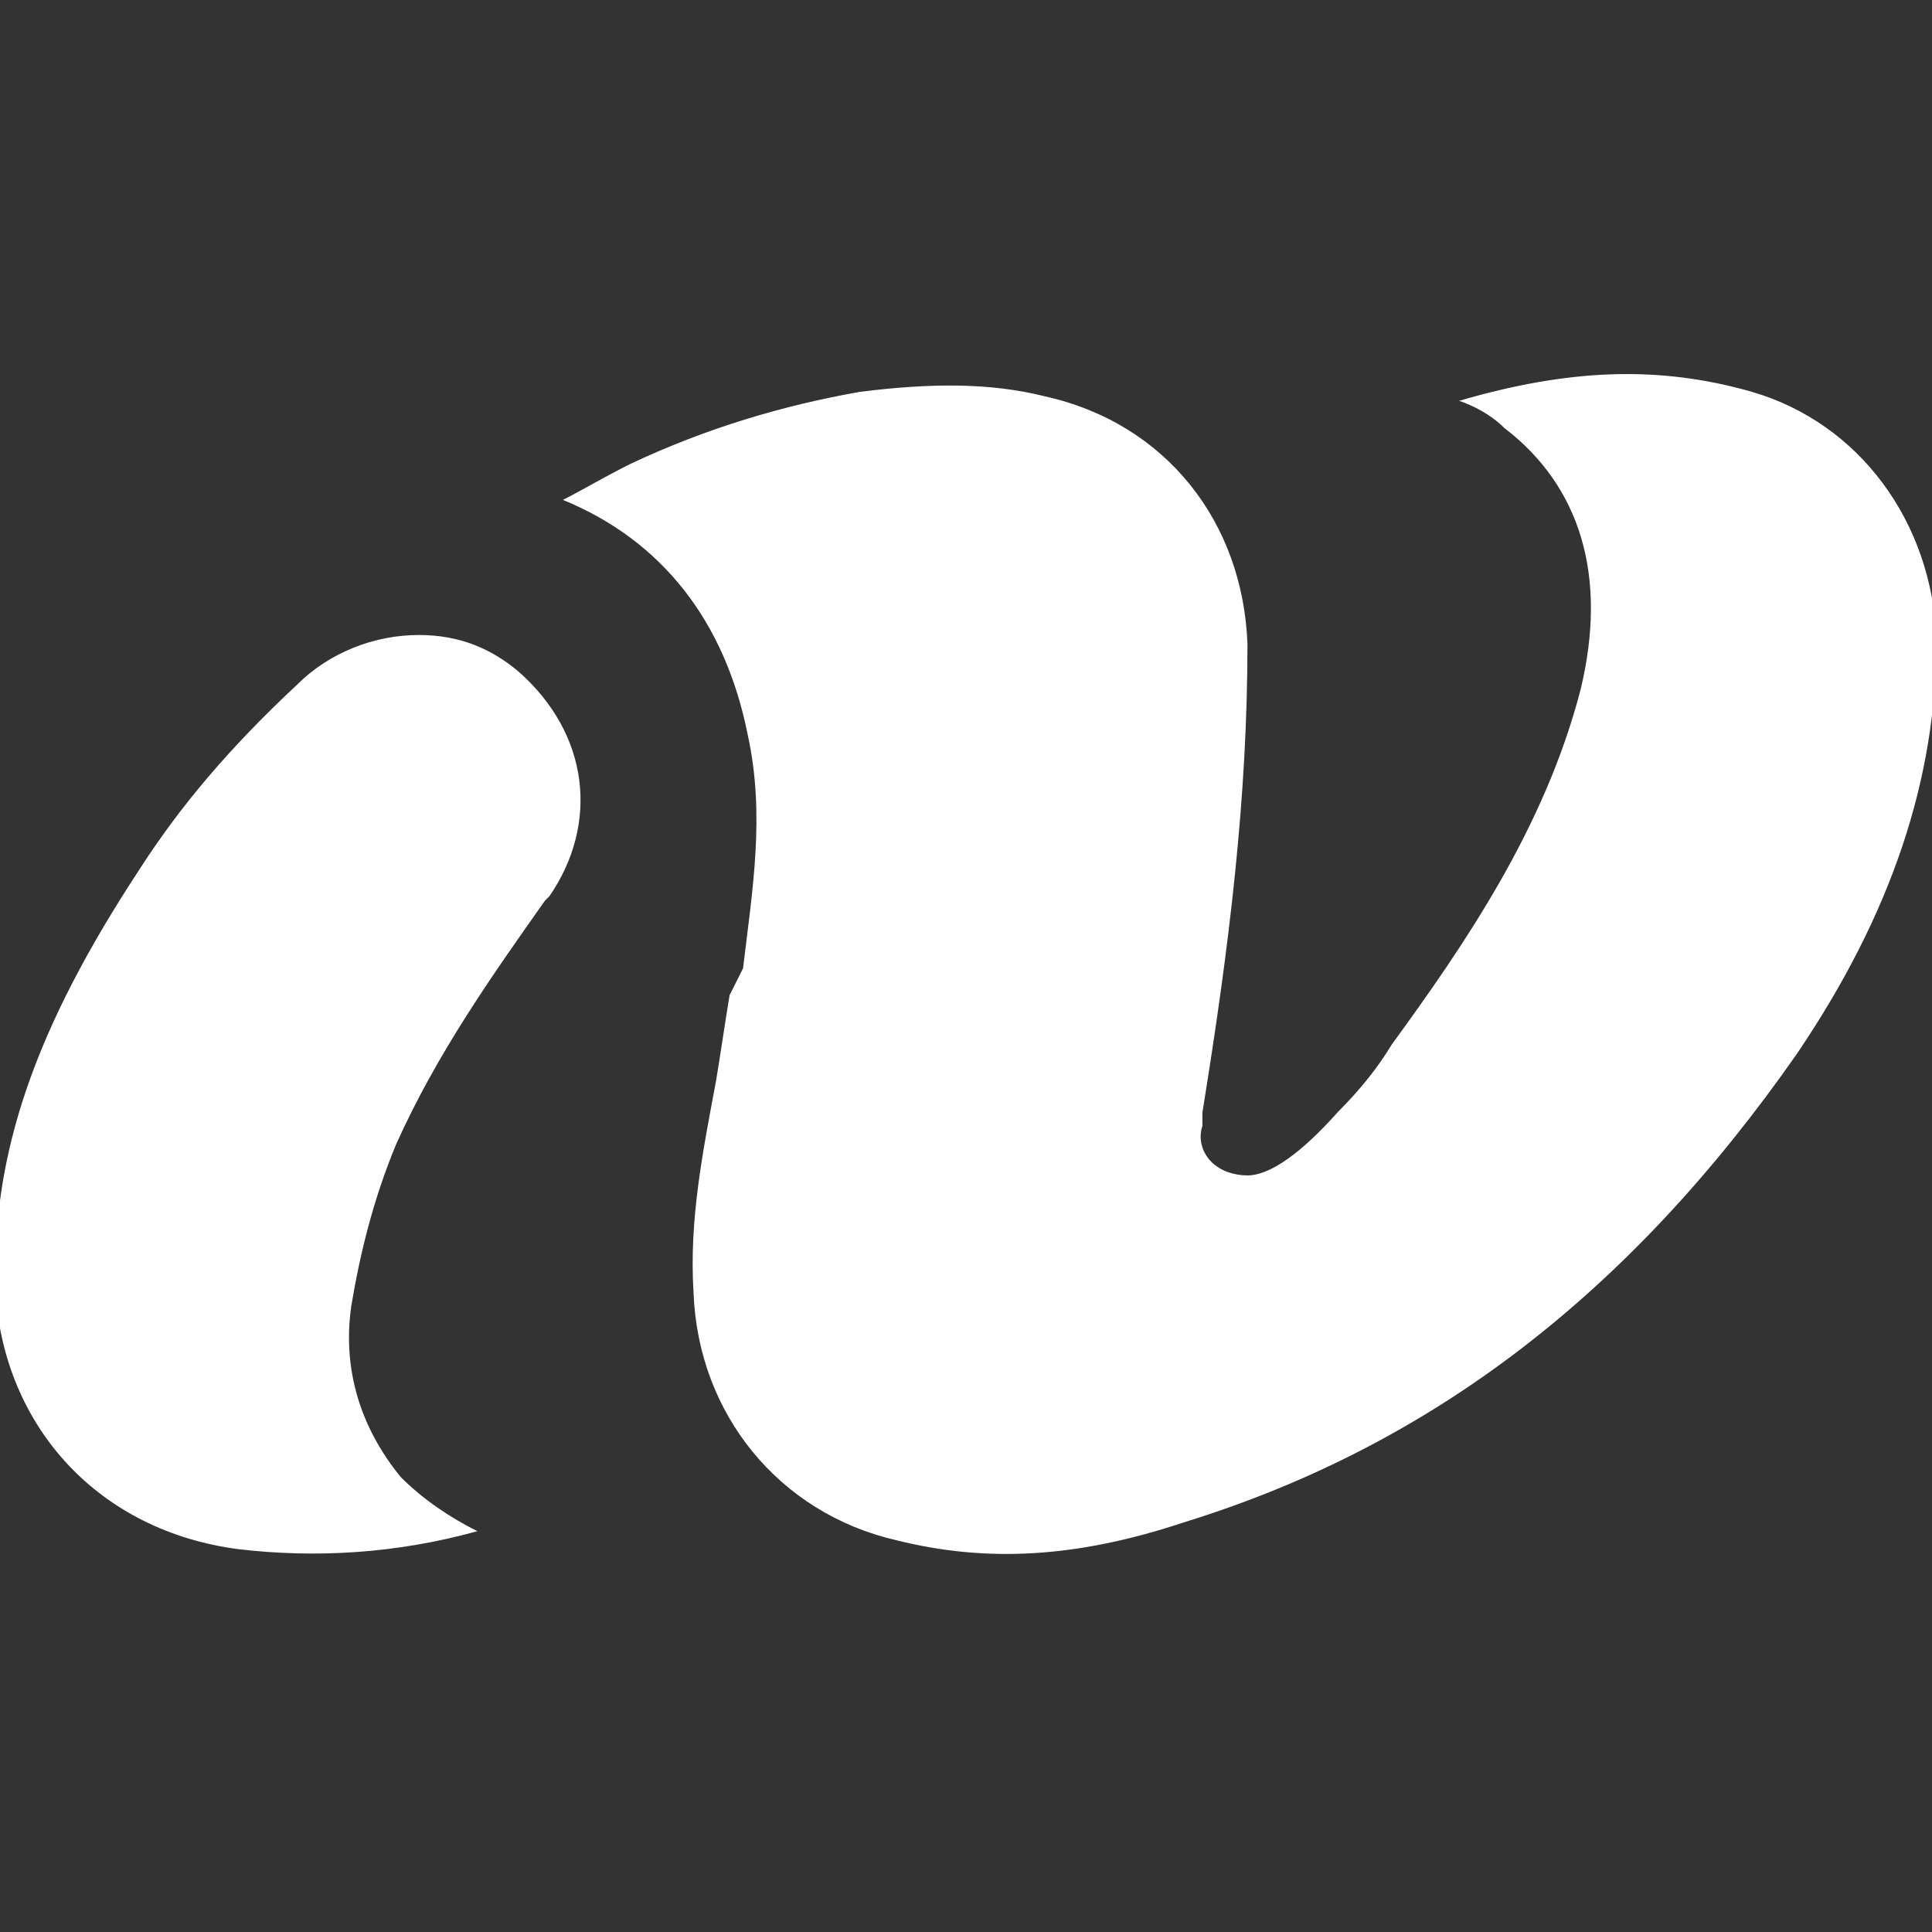 <?xml version="1.0" encoding="utf-8"?>
<!-- Generator: Adobe Illustrator 24.0.0, SVG Export Plug-In . SVG Version: 6.00 Build 0)  -->
<svg version="1.1" id="Capa_1" xmlns="http://www.w3.org/2000/svg" xmlns:xlink="http://www.w3.org/1999/xlink" x="0px" y="0px"
	 viewBox="0 0 42.9 42.9" style="enable-background:new 0 0 42.9 42.9;" xml:space="preserve">
<rect x="0" y="0" width="42.9" height="42.9" fill="#333333" stroke="none"/>
<style type="text/css">
	.st0{fill:#FFFFFF;}
</style>
<g>
	<path class="st0" d="M16.2,22.1c-0.1,0.6-0.2,1.3-0.3,1.9c-0.3,1.6-0.6,3.1-0.5,4.7c0.1,2.7,1.9,4.9,4.5,5.5c2,0.5,4,0.4,6.4-0.4
		c5.5-1.7,9.9-5.1,13.6-10.4c2.1-3.1,3.1-6.1,3.1-9.2c-0.1-2.6-1.7-4.8-4.1-5.5c-2.1-0.6-4.1-0.5-6.5,0.2c0.3,0.1,0.7,0.3,1,0.6
		c1.7,1.3,2.3,3.3,1.7,5.8c-0.8,3.1-2.6,5.7-4.2,7.9c-0.3,0.5-0.7,1-1.2,1.5c-0.8,0.9-1.5,1.4-2,1.4c-0.3,0-0.6-0.1-0.8-0.3
		c-0.2-0.2-0.3-0.5-0.2-0.8l0-0.3c0.6-3.7,1-7,1-10.4c-0.1-2.7-1.8-4.9-4.5-5.5c-1.2-0.3-2.5-0.3-4.1-0.1c-1.7,0.3-3.4,0.8-5.1,1.6
		c-0.6,0.3-1.1,0.6-1.5,0.8c2.2,0.9,3.6,2.7,4.1,5.2c0.4,1.8,0.1,3.5-0.1,5.2L16.2,22.1z M5.3,34.4c1.7,0.2,3.5,0.1,5.3-0.4
		c-0.6-0.3-1.2-0.7-1.7-1.2c-0.9-1.1-1.3-2.4-1.1-3.8c0.2-1.2,0.5-2.4,1-3.6c0.9-2,2.1-3.7,3.3-5.4l0.1-0.1c1.1-1.6,0.9-3.6-0.7-5
		c-0.6-0.5-1.3-0.8-2.2-0.8c-1,0-2,0.4-2.7,1.1c-1.5,1.4-2.6,2.7-3.5,4.1c-2.3,3.5-3.3,6.3-3.2,9.4C0.1,31.7,2.2,34,5.3,34.4z"/>
</g>
</svg>
